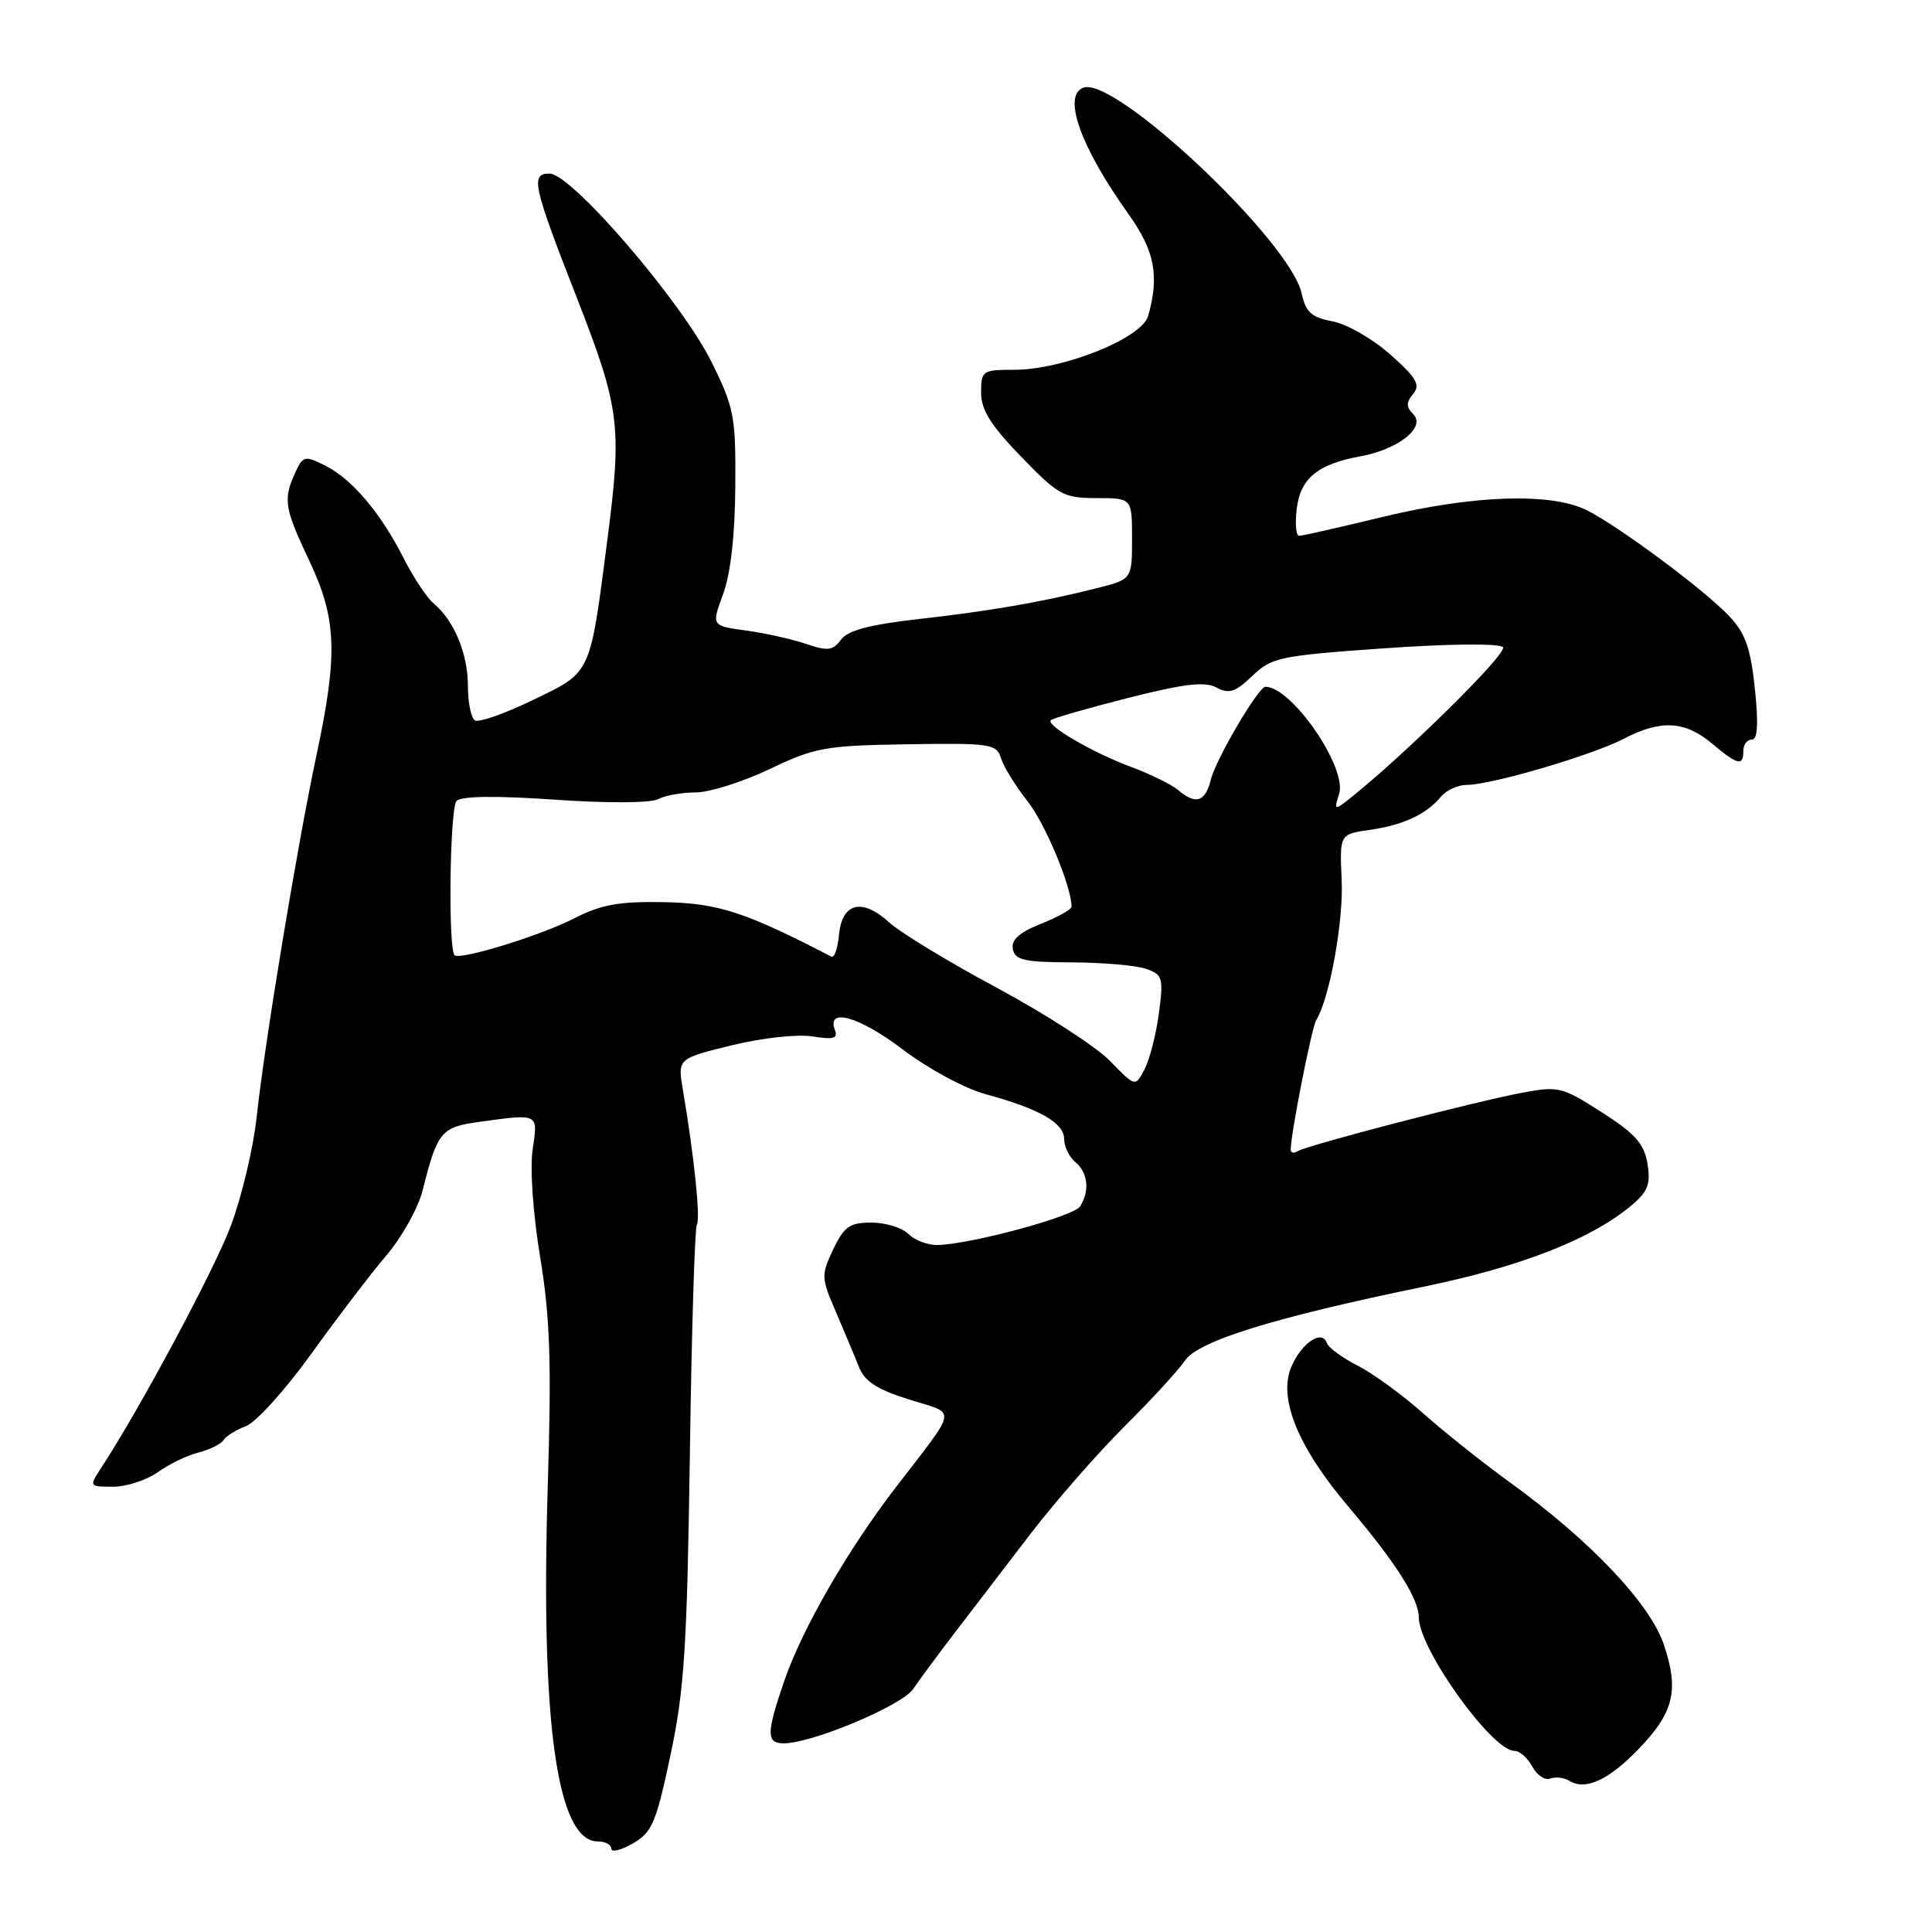<?xml version="1.0" encoding="UTF-8" standalone="no"?>
<!DOCTYPE svg PUBLIC "-//W3C//DTD SVG 1.1//EN" "http://www.w3.org/Graphics/SVG/1.1/DTD/svg11.dtd" >
<svg xmlns="http://www.w3.org/2000/svg" xmlns:xlink="http://www.w3.org/1999/xlink" version="1.1" viewBox="0 0 256 256">
 <g >
 <path fill="currentColor"
d=" M 88.84 232.57 C 90.68 223.93 91.04 218.27 91.41 192.79 C 91.64 176.46 92.06 162.71 92.34 162.25 C 92.83 161.46 91.98 153.20 90.48 144.38 C 89.79 140.27 89.79 140.27 96.95 138.51 C 101.00 137.52 105.65 137.01 107.65 137.33 C 110.40 137.78 111.06 137.60 110.64 136.51 C 109.46 133.44 113.83 134.67 119.58 139.03 C 122.98 141.61 127.82 144.23 130.58 144.98 C 137.68 146.90 141.00 148.79 141.00 150.90 C 141.00 151.92 141.67 153.32 142.50 154.00 C 144.16 155.38 144.42 157.79 143.12 159.85 C 142.26 161.20 128.55 164.90 124.18 164.97 C 122.90 164.98 121.18 164.33 120.36 163.50 C 119.53 162.68 117.34 162.00 115.48 162.00 C 112.58 162.00 111.85 162.51 110.40 165.56 C 108.79 168.96 108.81 169.33 110.75 173.81 C 111.86 176.39 113.23 179.66 113.79 181.08 C 114.56 183.04 116.17 184.09 120.45 185.44 C 126.85 187.45 127.04 186.21 118.69 197.09 C 112.27 205.45 106.30 215.82 103.93 222.70 C 101.53 229.68 101.52 231.00 103.85 231.00 C 107.61 231.00 119.52 226.00 121.00 223.80 C 121.83 222.58 124.30 219.23 126.50 216.36 C 128.70 213.49 133.20 207.62 136.49 203.32 C 139.79 199.02 145.42 192.57 149.01 189.00 C 152.60 185.43 156.20 181.50 157.02 180.28 C 158.75 177.69 168.86 174.56 188.57 170.51 C 201.49 167.86 210.83 164.21 216.17 159.73 C 218.36 157.90 218.74 156.91 218.30 154.20 C 217.86 151.55 216.69 150.22 212.24 147.38 C 206.96 144.00 206.50 143.89 201.61 144.81 C 195.25 146.01 173.22 151.75 171.94 152.54 C 171.42 152.86 171.01 152.75 171.02 152.31 C 171.08 149.99 173.82 136.09 174.42 135.14 C 176.18 132.28 178.03 122.10 177.78 116.62 C 177.50 110.54 177.50 110.54 181.50 109.96 C 185.94 109.33 189.01 107.90 190.95 105.55 C 191.66 104.70 193.20 104.00 194.37 104.00 C 197.57 104.01 211.00 100.06 215.14 97.90 C 220.03 95.34 223.26 95.51 226.82 98.50 C 230.26 101.39 231.00 101.57 231.00 99.50 C 231.00 98.67 231.50 98.00 232.12 98.00 C 232.90 98.00 233.02 95.97 232.53 91.25 C 231.97 85.90 231.27 83.91 229.16 81.67 C 225.91 78.22 214.68 69.85 210.30 67.63 C 205.61 65.24 195.26 65.58 183.19 68.50 C 177.51 69.88 172.54 71.00 172.14 71.00 C 171.73 71.00 171.59 69.40 171.82 67.45 C 172.29 63.39 174.59 61.50 180.28 60.46 C 185.30 59.54 188.97 56.62 187.27 54.89 C 186.31 53.92 186.31 53.33 187.25 52.19 C 188.24 51.00 187.70 50.06 184.23 46.98 C 181.90 44.91 178.45 42.93 176.57 42.58 C 173.78 42.06 173.02 41.37 172.48 38.89 C 170.95 31.93 147.70 10.03 143.54 11.62 C 140.75 12.69 143.18 19.48 149.53 28.36 C 153.00 33.23 153.64 36.52 152.14 41.86 C 151.31 44.81 140.88 49.00 134.38 49.00 C 130.17 49.00 130.00 49.12 130.00 52.02 C 130.00 54.32 131.28 56.36 135.31 60.52 C 140.25 65.63 140.93 66.00 145.31 66.00 C 150.00 66.00 150.00 66.00 150.00 71.38 C 150.00 76.76 150.00 76.76 145.32 77.94 C 137.96 79.79 131.31 80.95 121.63 82.04 C 115.20 82.77 112.33 83.54 111.43 84.76 C 110.37 86.21 109.69 86.30 106.84 85.33 C 105.00 84.70 101.42 83.90 98.88 83.55 C 94.26 82.92 94.26 82.92 95.82 78.71 C 96.81 76.01 97.39 70.92 97.43 64.48 C 97.50 55.16 97.28 54.02 94.29 47.98 C 90.35 40.00 75.73 23.00 72.82 23.00 C 70.26 23.00 70.58 24.48 76.45 39.50 C 82.12 54.03 82.42 56.43 80.52 71.21 C 78.14 89.63 78.44 88.97 70.61 92.76 C 66.89 94.56 63.44 95.77 62.93 95.46 C 62.42 95.14 62.00 93.09 62.00 90.89 C 62.00 86.63 60.17 82.22 57.49 79.99 C 56.58 79.24 54.78 76.52 53.48 73.96 C 50.42 67.92 46.63 63.46 43.06 61.68 C 40.37 60.34 40.14 60.39 39.10 62.67 C 37.50 66.20 37.68 67.32 41.00 74.34 C 44.62 82.00 44.79 86.65 41.95 100.00 C 39.40 111.96 35.07 138.14 34.01 148.00 C 33.57 152.12 32.01 158.65 30.56 162.50 C 28.30 168.46 18.49 186.75 13.32 194.64 C 11.80 196.95 11.83 197.00 14.98 197.00 C 16.75 197.00 19.41 196.13 20.91 195.07 C 22.40 194.00 24.84 192.83 26.32 192.46 C 27.80 192.08 29.28 191.35 29.61 190.83 C 29.93 190.30 31.28 189.46 32.61 188.96 C 33.93 188.46 37.83 184.14 41.26 179.37 C 44.69 174.60 49.17 168.73 51.22 166.32 C 53.26 163.92 55.42 160.05 56.00 157.73 C 57.97 149.91 58.44 149.35 63.55 148.65 C 71.45 147.56 71.30 147.49 70.58 152.31 C 70.21 154.81 70.62 160.80 71.57 166.56 C 72.89 174.58 73.09 180.46 72.58 197.00 C 71.62 228.39 73.82 244.00 79.22 244.00 C 80.20 244.00 81.00 244.43 81.00 244.95 C 81.00 245.48 82.28 245.17 83.85 244.27 C 86.40 242.81 86.94 241.54 88.84 232.57 Z  M 217.05 231.83 C 221.78 226.95 222.51 224.04 220.49 217.98 C 218.67 212.50 210.74 204.14 200.00 196.37 C 196.43 193.78 191.27 189.68 188.55 187.25 C 185.83 184.83 181.93 181.99 179.89 180.95 C 177.85 179.91 176.02 178.57 175.82 177.97 C 175.21 176.13 172.54 177.87 171.15 181.01 C 169.30 185.20 171.92 191.69 178.72 199.70 C 184.98 207.10 187.99 211.84 188.00 214.32 C 188.00 218.46 197.70 232.00 200.66 232.00 C 201.36 232.00 202.43 232.93 203.04 234.08 C 203.65 235.22 204.72 235.94 205.42 235.67 C 206.11 235.40 207.25 235.54 207.95 235.97 C 210.06 237.28 213.11 235.89 217.05 231.83 Z  M 147.09 140.59 C 145.26 138.70 138.52 134.35 132.13 130.91 C 125.73 127.48 119.31 123.58 117.85 122.25 C 114.26 118.96 111.59 119.59 111.18 123.82 C 111.01 125.64 110.56 126.96 110.18 126.77 C 98.76 120.85 95.18 119.68 88.02 119.54 C 81.99 119.43 79.67 119.85 76.02 121.72 C 71.58 123.99 60.93 127.26 60.23 126.57 C 59.36 125.69 59.60 107.01 60.50 106.12 C 61.15 105.48 65.75 105.42 73.50 105.96 C 80.45 106.44 86.21 106.41 87.18 105.90 C 88.11 105.40 90.36 105.00 92.18 105.00 C 94.01 105.00 98.42 103.60 102.00 101.90 C 108.02 99.03 109.37 98.79 120.25 98.62 C 131.27 98.45 132.04 98.56 132.64 100.47 C 132.98 101.59 134.57 104.15 136.16 106.18 C 138.52 109.18 141.94 117.37 141.99 120.14 C 142.00 120.49 140.17 121.52 137.93 122.41 C 135.03 123.57 133.96 124.54 134.21 125.77 C 134.49 127.22 135.75 127.50 142.02 127.52 C 146.14 127.54 150.56 127.92 151.87 128.38 C 154.06 129.15 154.18 129.56 153.56 134.27 C 153.19 137.06 152.33 140.40 151.66 141.69 C 150.43 144.03 150.43 144.03 147.09 140.59 Z  M 177.44 105.20 C 178.54 101.72 171.17 91.00 167.67 91.00 C 166.75 91.00 161.13 100.56 160.46 103.25 C 159.71 106.28 158.47 106.69 156.08 104.67 C 155.21 103.94 152.47 102.59 150.00 101.67 C 144.83 99.76 138.55 96.11 139.24 95.43 C 139.50 95.17 144.09 93.85 149.44 92.49 C 156.91 90.60 159.64 90.27 161.19 91.10 C 162.85 91.99 163.69 91.72 165.94 89.56 C 168.51 87.10 169.56 86.88 183.47 85.90 C 192.01 85.30 198.64 85.24 199.15 85.75 C 199.88 86.48 185.89 100.27 178.61 106.00 C 176.84 107.38 176.76 107.32 177.44 105.20 Z "/>
</g>
</svg>